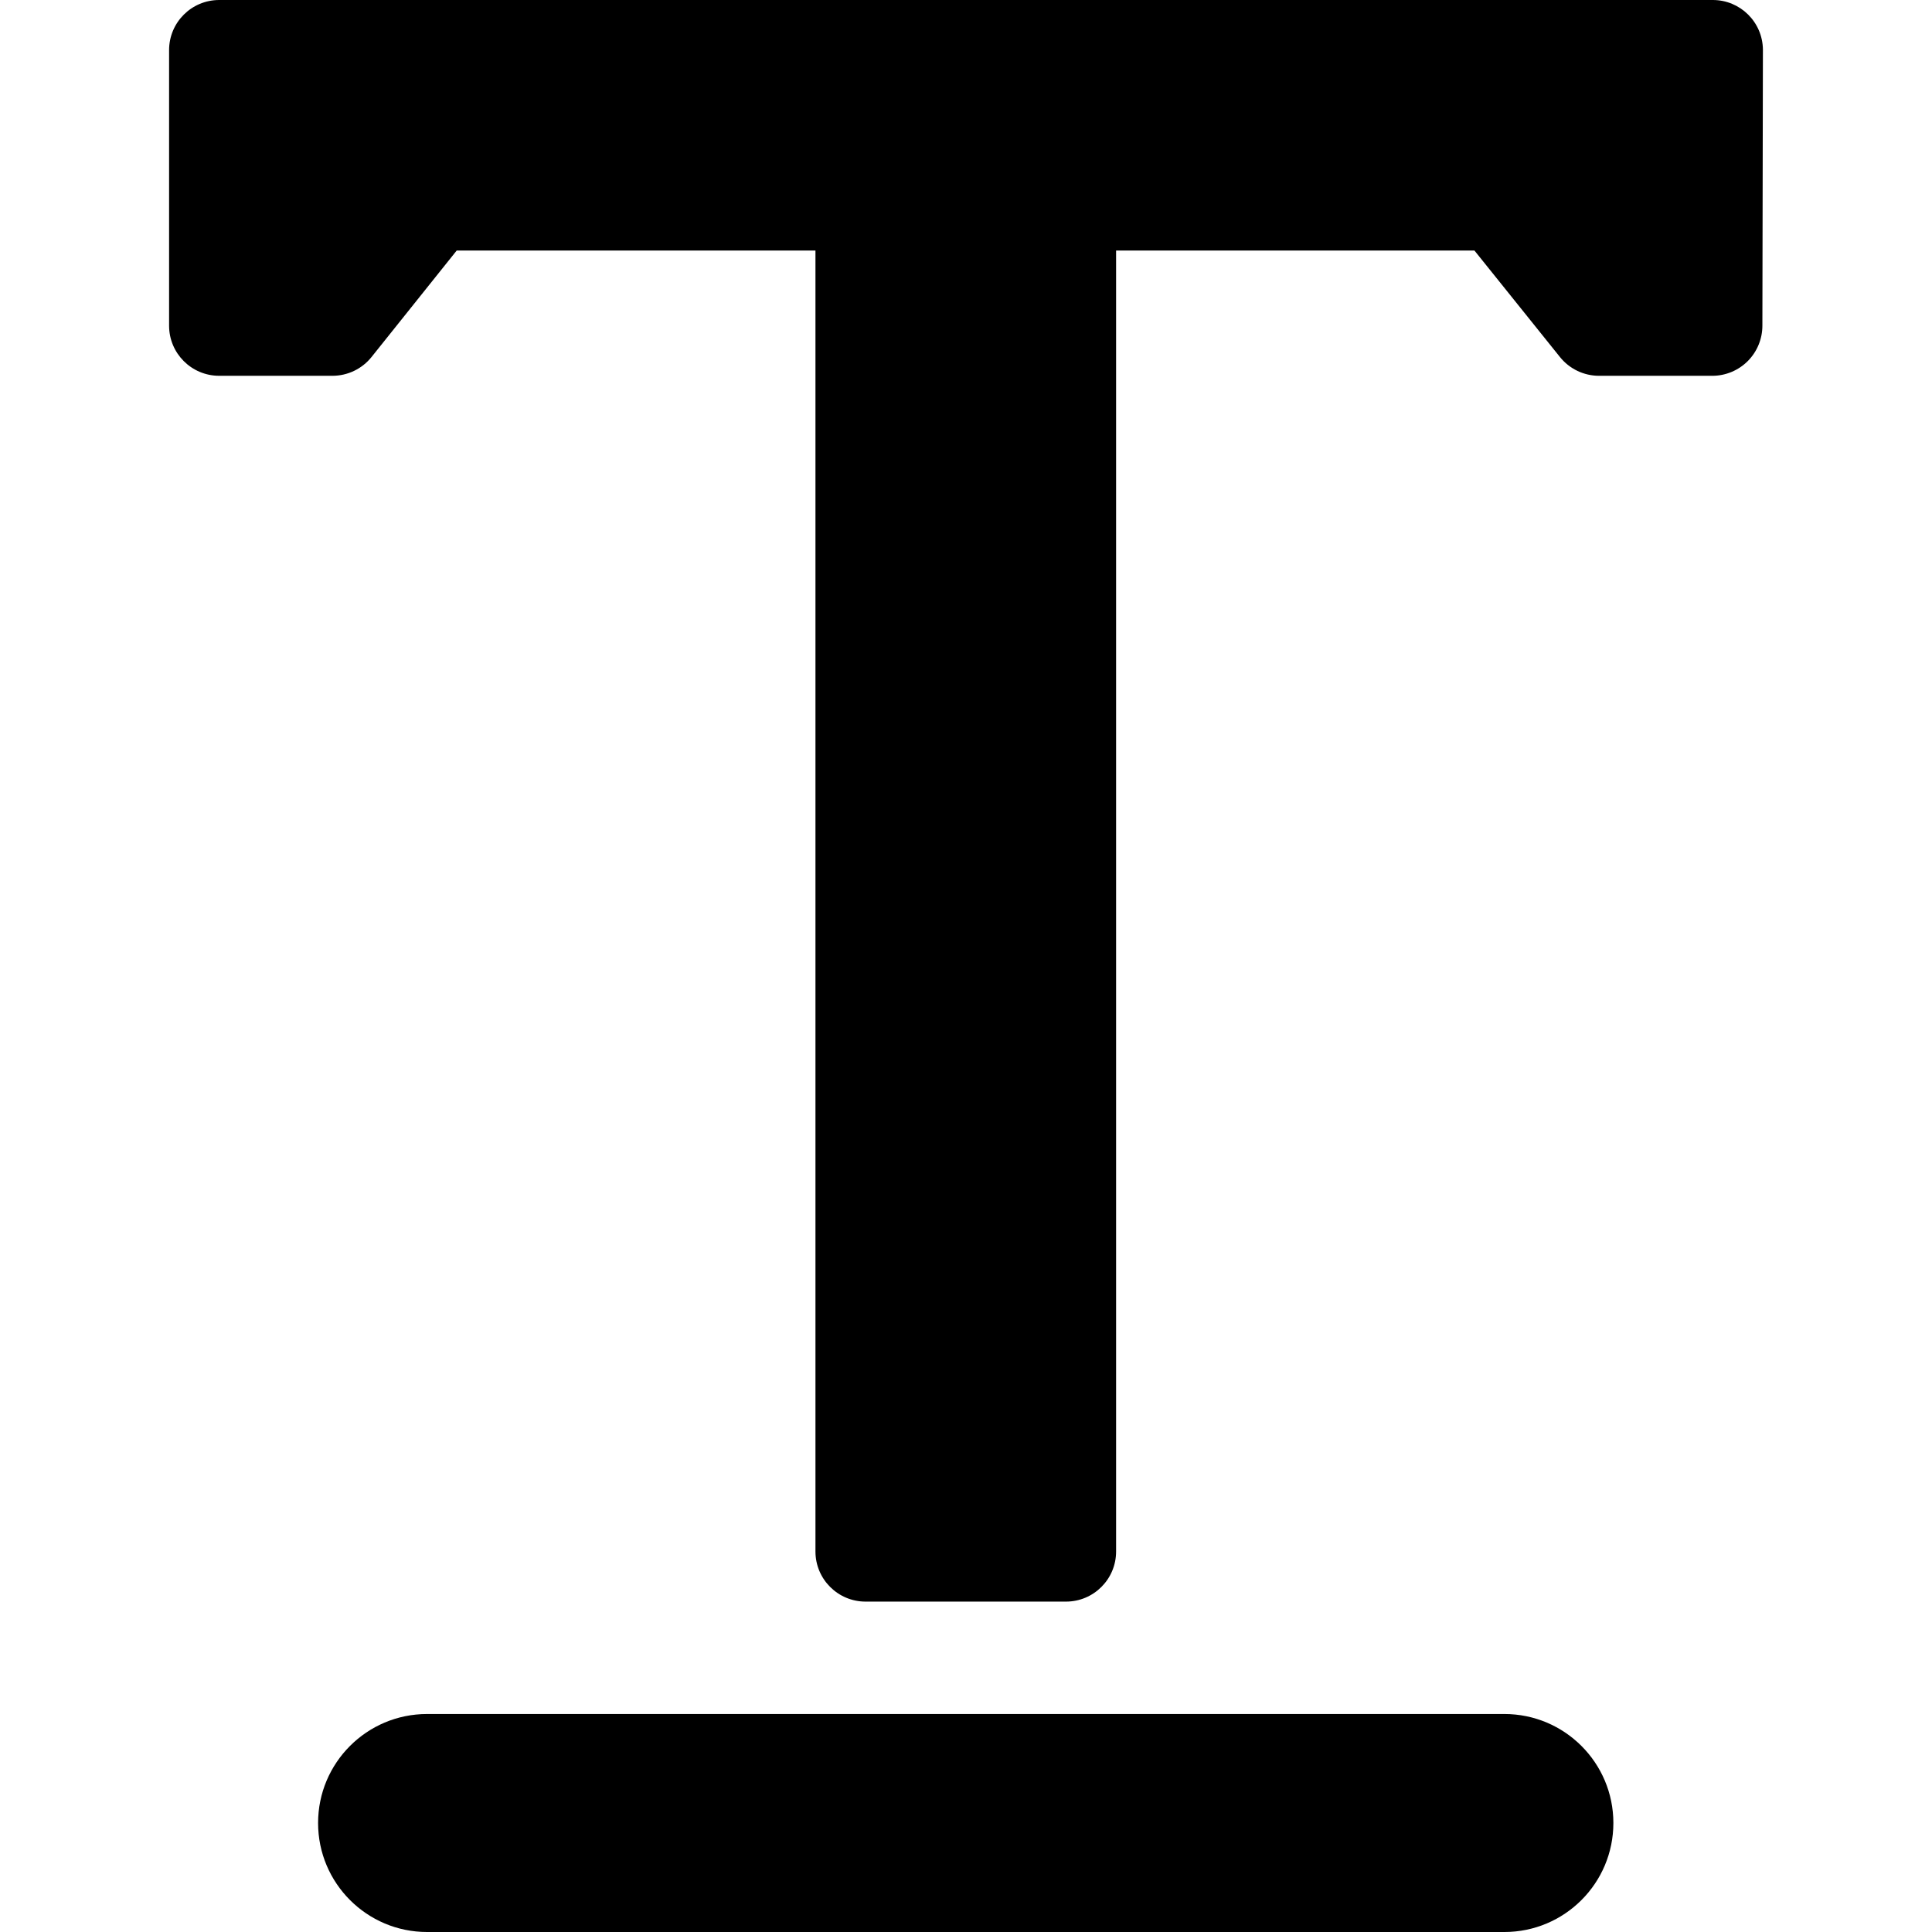 <?xml version="1.0" encoding="iso-8859-1"?>
<!-- Generator: Adobe Illustrator 16.0.0, SVG Export Plug-In . SVG Version: 6.00 Build 0)  -->
<!DOCTYPE svg PUBLIC "-//W3C//DTD SVG 1.1//EN" "http://www.w3.org/Graphics/SVG/1.1/DTD/svg11.dtd">
<svg version="1.1" id="Capa_1" xmlns="http://www.w3.org/2000/svg" xmlns:xlink="http://www.w3.org/1999/xlink" x="0px" y="0px"
	 width="327.4px" height="327.4px" viewBox="0 0 327.4 327.4" style="enable-background:new 0 0 327.4 327.4;" xml:space="preserve"
	>
<g>
	<g>
		<g>
			<path d="M298.747,8.396C298.693,3.744,294.909,0,290.254,0H37.145c-4.689,0-8.491,3.801-8.491,8.49v46.703
				c0,4.688,3.802,8.49,8.491,8.49h19.186c2.581,0,5.021-1.17,6.633-3.186l14.431-18.043h60.793v220.465
				c0,4.689,3.802,8.492,8.491,8.492h33.966c4.688,0,8.491-3.803,8.491-8.492V42.455h60.723l14.503,18.059
				c1.611,2.004,4.047,3.17,6.62,3.17h19.182c2.257,0,4.424-0.9,6.021-2.5c1.591-1.602,2.481-3.771,2.472-6.029L298.747,8.396z"/>
			<path d="M254.935,290.459H72.373c-10.198,0-18.47,8.27-18.47,18.469s8.271,18.473,18.47,18.473h182.563
				c10.198,0,18.47-8.271,18.47-18.473C273.406,298.729,265.132,290.459,254.935,290.459z"/>
		</g>
	</g>
</g>
<g>
</g>
<g>
</g>
<g>
</g>
<g>
</g>
<g>
</g>
<g>
</g>
<g>
</g>
<g>
</g>
<g>
</g>
<g>
</g>
<g>
</g>
<g>
</g>
<g>
</g>
<g>
</g>
<g>
</g>
</svg>
